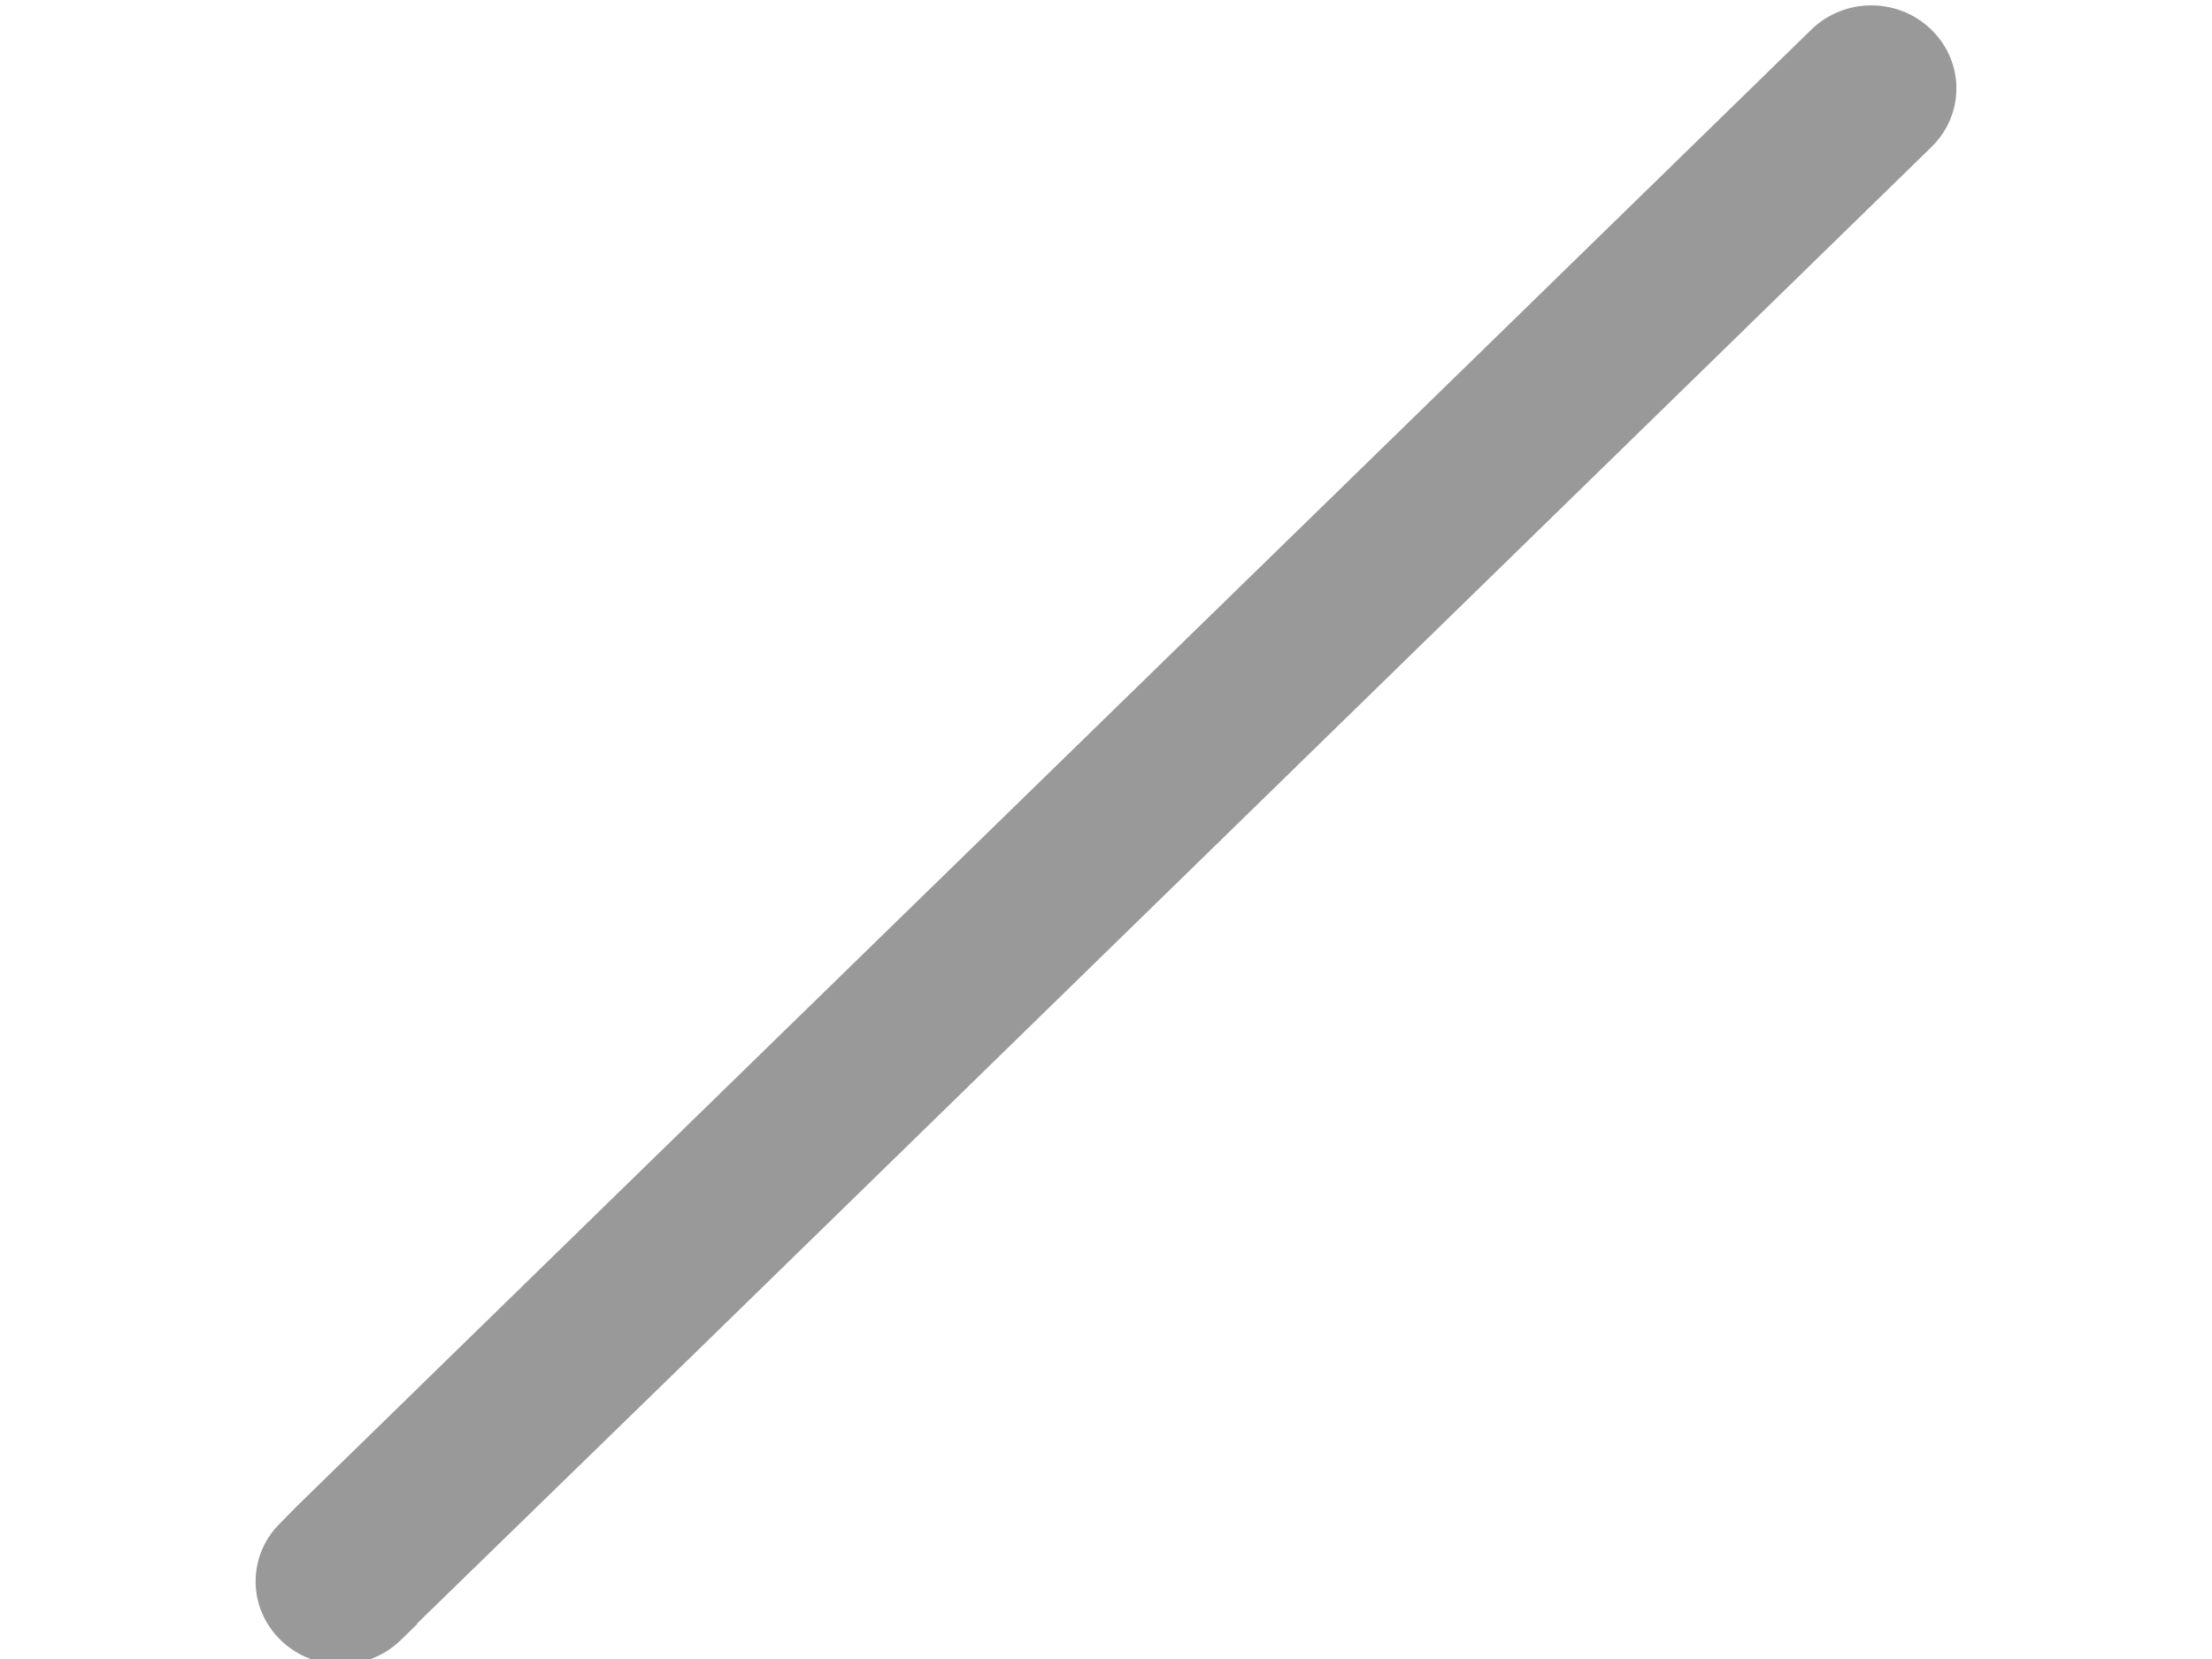 <svg xmlns="http://www.w3.org/2000/svg" width="24" height="18" fill="none" style=""><rect id="backgroundrect" width="100%" height="100%" x="0" y="0" fill="none" stroke="none"/><path fill-rule="evenodd" clip-rule="evenodd" d="M5.764,13.861L3.221,16.342L3.044,16.522C2.683,16.874 2.683,17.442 3.044,17.794C3.405,18.146 3.988,18.146 4.349,17.794L4.526,17.622L4.526,17.614L7.518,14.702L20.956,1.595C21.317,1.243 21.317,0.675 20.956,0.323C20.595,-0.03 20.012,-0.03 19.651,0.323L16.393,3.5L5.764,13.861z" fill="#999999" id="svg_1" class="selected"/></svg>